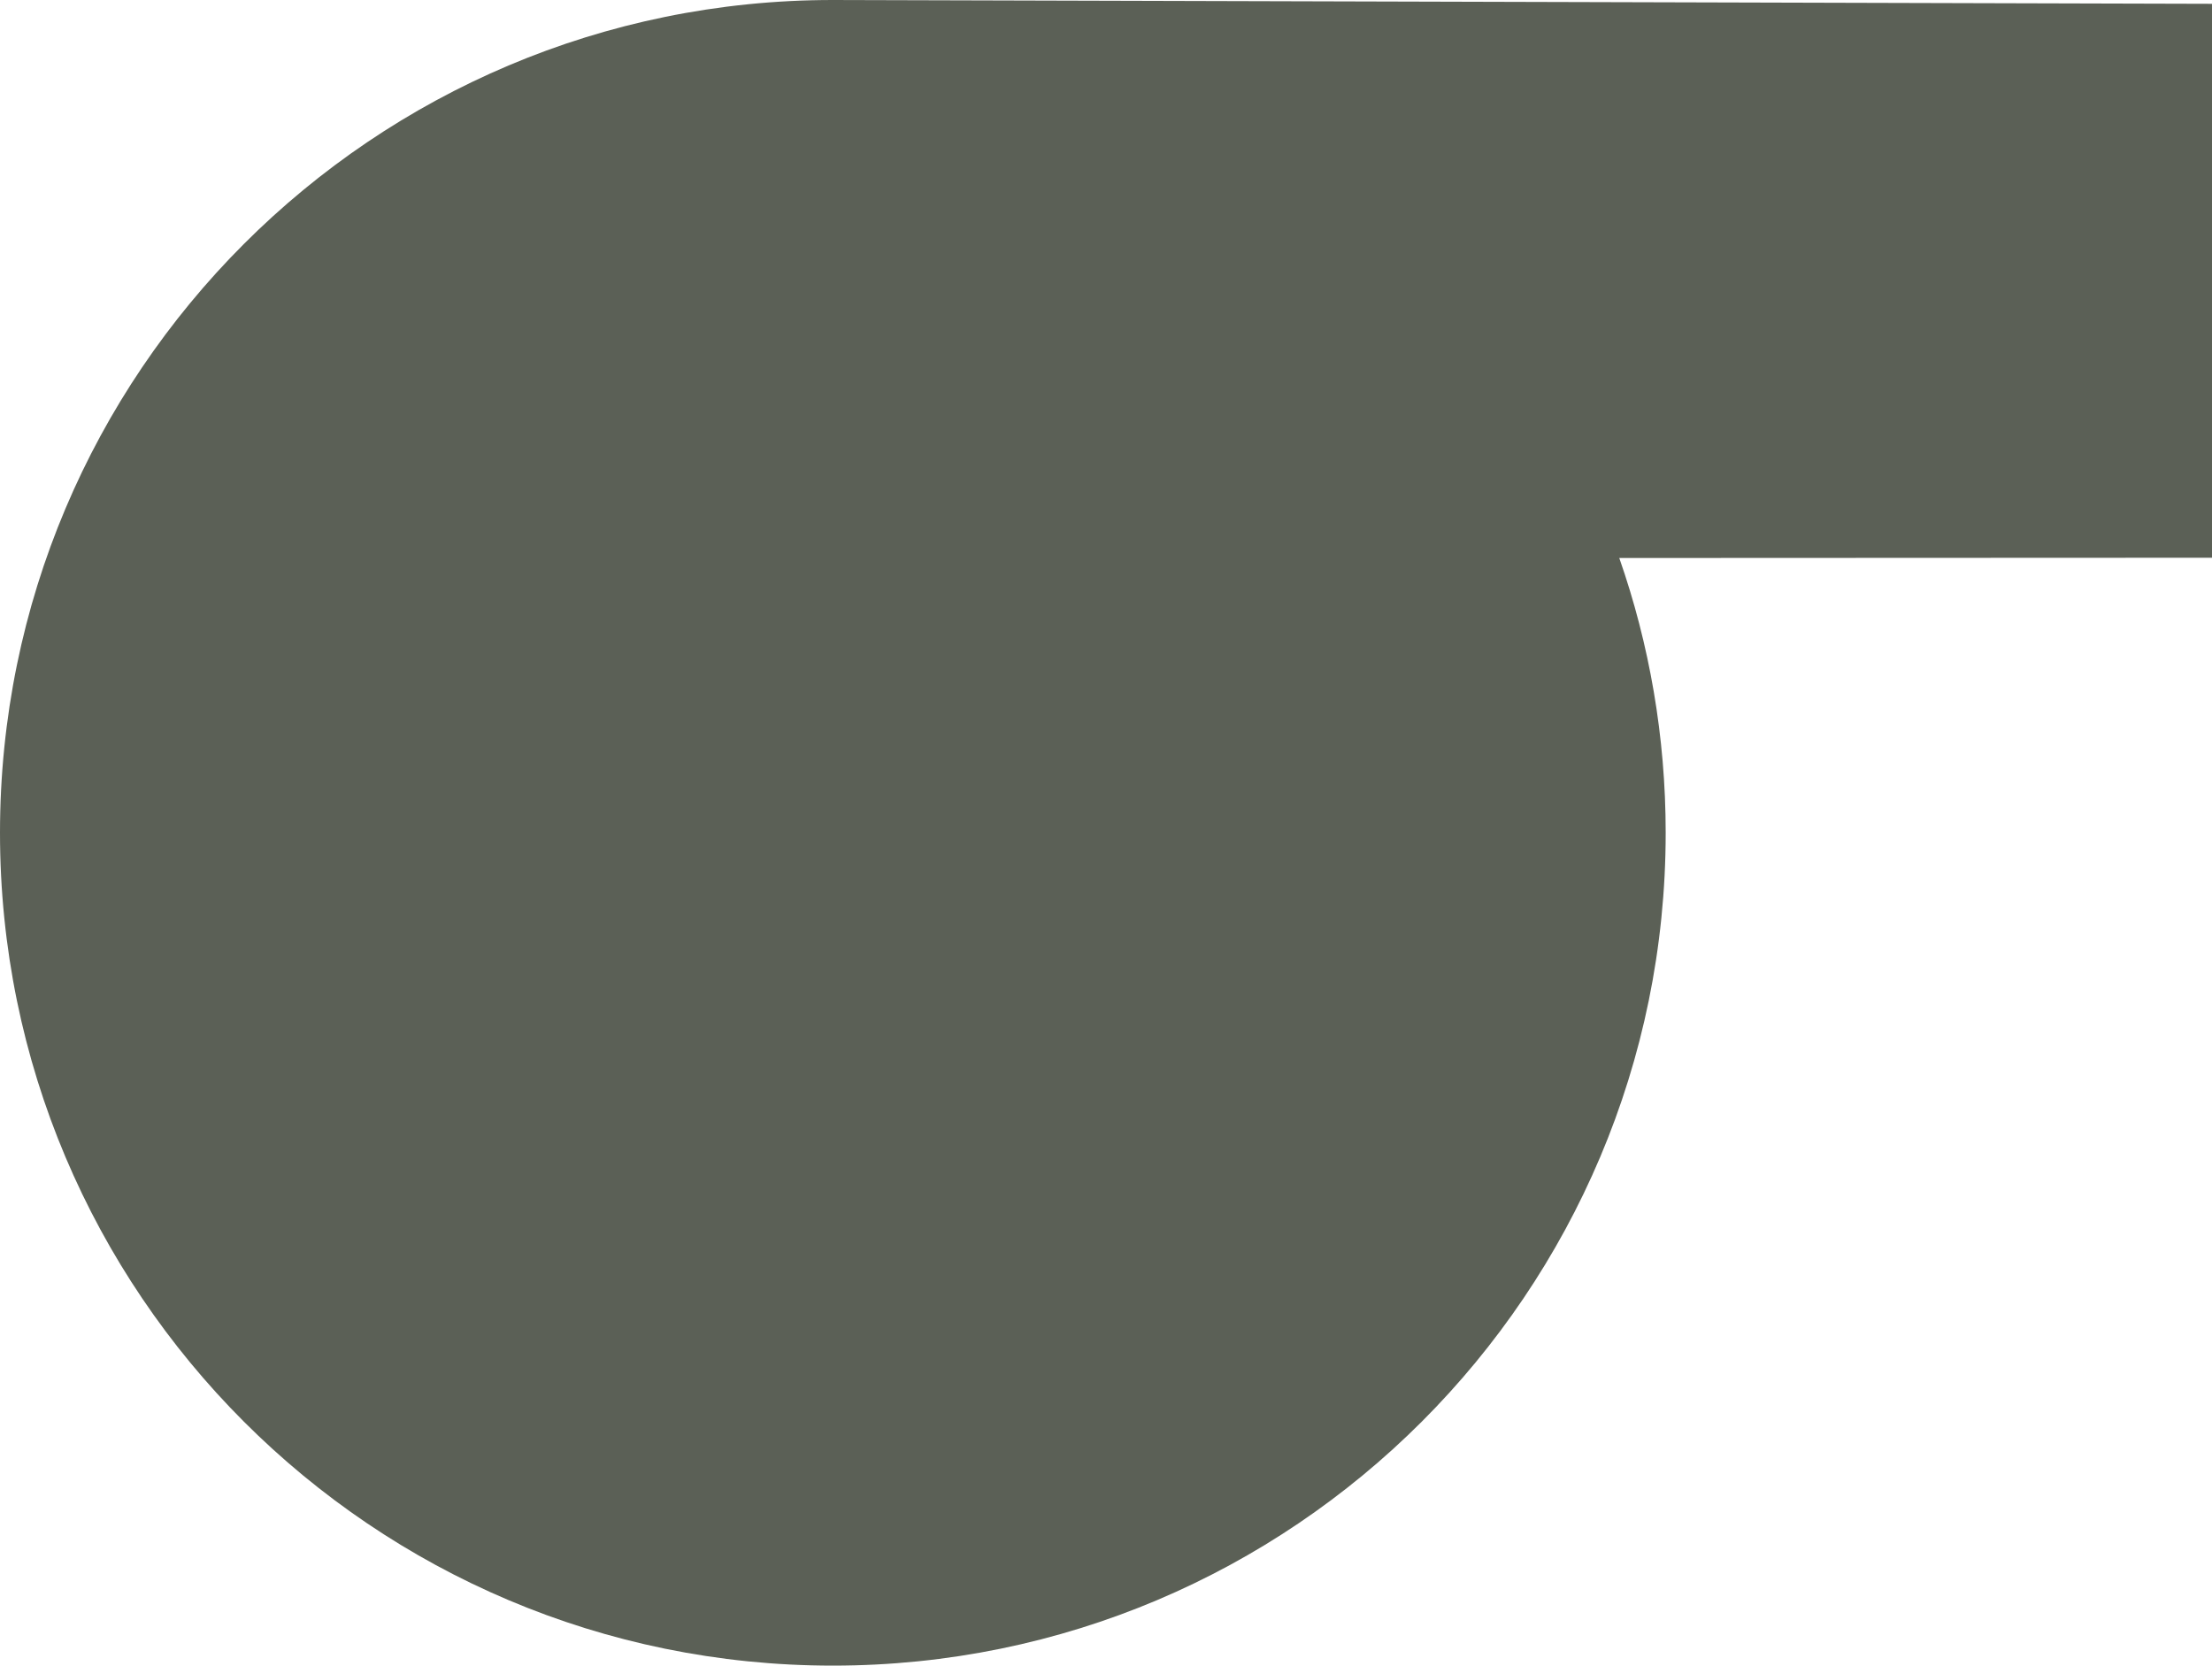 <?xml version="1.0" encoding="utf-8"?>
<!-- Generator: Adobe Illustrator 15.0.0, SVG Export Plug-In . SVG Version: 6.00 Build 0)  -->
<!DOCTYPE svg PUBLIC "-//W3C//DTD SVG 1.1 Tiny//EN" "http://www.w3.org/Graphics/SVG/1.1/DTD/svg11-tiny.dtd">
<svg version="1.1" baseProfile="tiny" id="_x32_6" xmlns="http://www.w3.org/2000/svg" xmlns:xlink="http://www.w3.org/1999/xlink"
	 x="0px" y="0px" width="119.43px" height="89.934px" viewBox="0 0 119.43 89.934" xml:space="preserve">
<path fill="#5B6056" d="M87.428,30.129c1.623,4.645,2.505,9.638,2.505,14.837c0,24.834-20.132,44.968-44.967,44.968S0,69.8,0,44.966
	C0,20.133,20.132,0,44.967,0l74.463,0.206v29.909L87.428,30.129z"/>
</svg>
